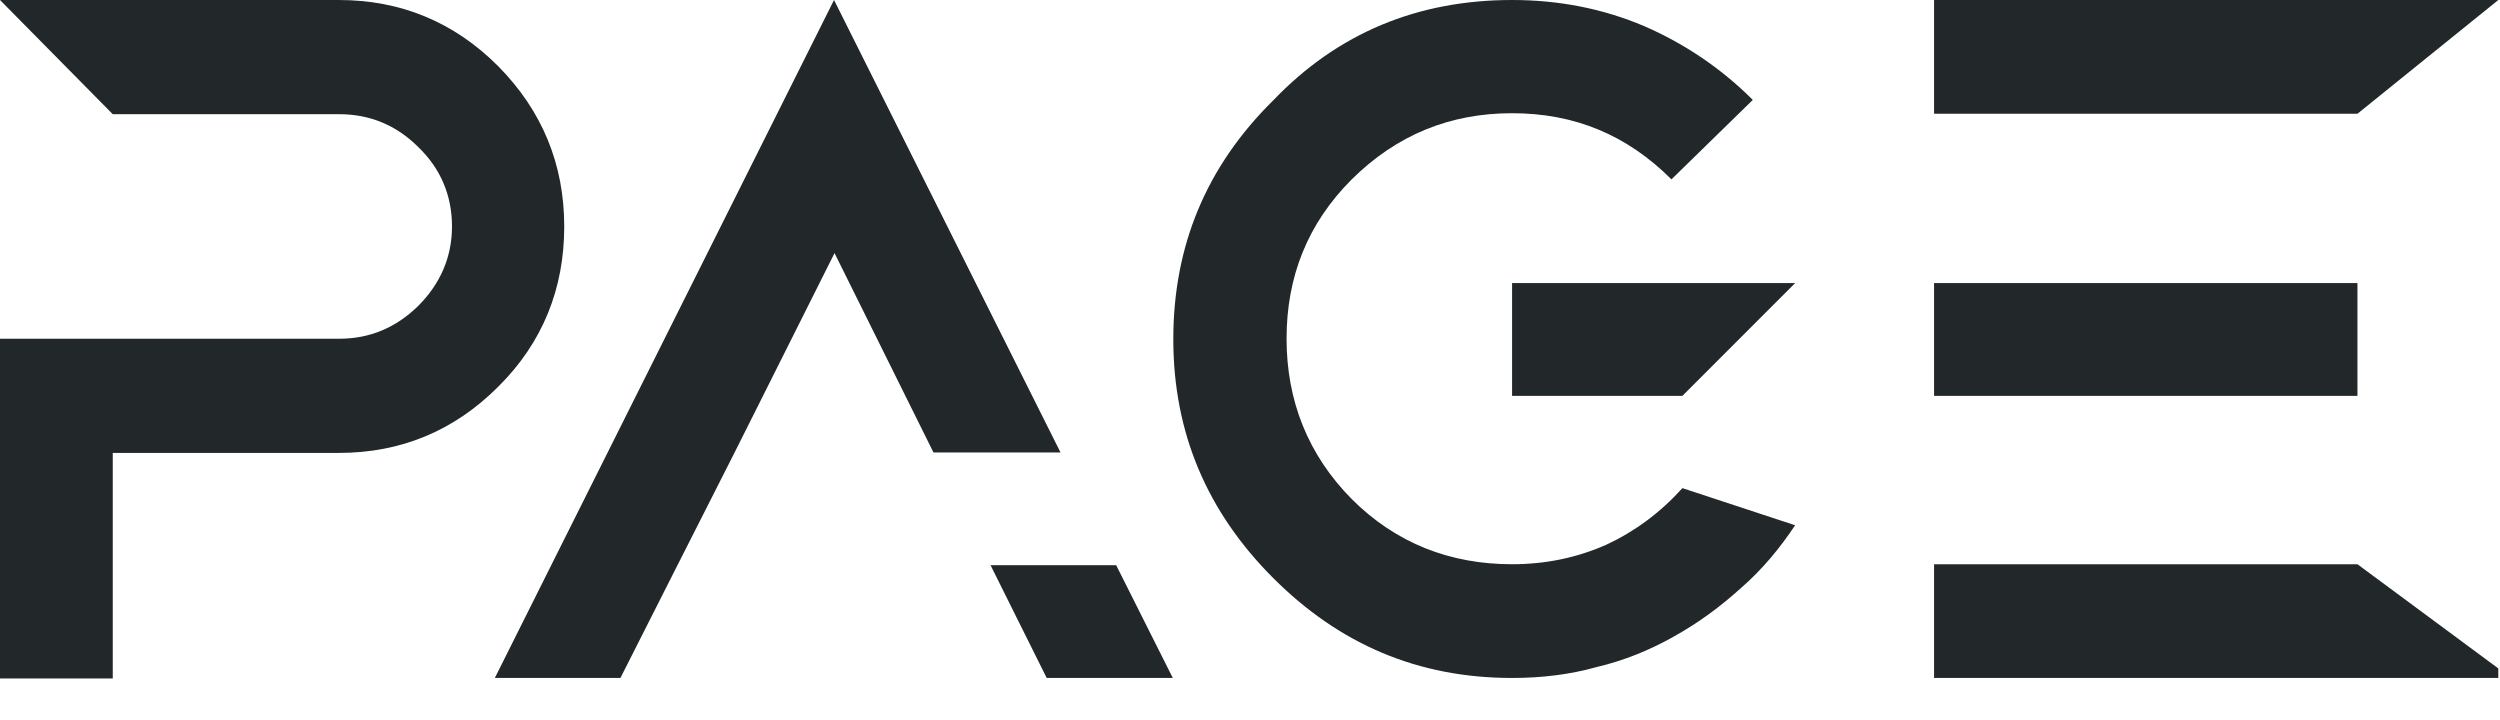 <svg width="59" height="17" viewBox="0 0 59 17" fill="none" xmlns="http://www.w3.org/2000/svg">
<path d="M13.316 5.345C13.316 6.804 12.811 8.084 11.756 9.128C10.712 10.173 9.454 10.689 7.994 10.689H2.661V16.011H0V7.994H2.661H8.006C8.724 7.994 9.342 7.736 9.869 7.22C10.386 6.703 10.667 6.074 10.667 5.345C10.667 4.626 10.408 3.986 9.869 3.469C9.353 2.953 8.724 2.695 8.006 2.695H2.661L0 0H7.994C9.454 0 10.712 0.516 11.756 1.561C12.8 2.616 13.316 3.885 13.316 5.345Z" fill="#222729"/>
<path d="M16 13.316L14.642 16H11.678L19.683 0L25.028 10.678H22.03L19.695 5.973L17.337 10.678L16 13.316ZM27.678 16H24.702L23.377 13.339H26.342L27.678 16Z" fill="#222729"/>
<path d="M39.705 11.52L42.365 12.396C42.006 12.935 41.591 13.44 41.086 13.878C40.603 14.316 40.086 14.697 39.502 15.023C38.941 15.338 38.346 15.585 37.683 15.742C37.043 15.921 36.381 16 35.685 16C33.462 16 31.609 15.203 30.048 13.642C28.488 12.081 27.69 10.217 27.69 8.006C27.69 5.805 28.465 3.93 30.048 2.369C31.575 0.775 33.462 0 35.685 0C36.785 0 37.829 0.202 38.806 0.618C39.761 1.033 40.625 1.617 41.366 2.358L39.446 4.233C38.402 3.189 37.167 2.672 35.685 2.672C34.225 2.672 32.968 3.178 31.901 4.233C30.857 5.277 30.363 6.535 30.363 7.994C30.363 9.454 30.868 10.734 31.901 11.778C32.945 12.822 34.225 13.316 35.685 13.316C36.482 13.316 37.223 13.159 37.908 12.856C38.582 12.542 39.177 12.104 39.705 11.52ZM35.685 6.681H42.365L39.705 9.342H35.685V6.681Z" fill="#222729"/>
<path d="M58.96 0L55.636 2.684H45.644V0H58.96ZM55.636 9.342H45.644V6.681H55.636V9.342ZM58.96 15.775V16H45.644V13.316H55.636L58.96 15.775Z" fill="#222729"/>
</svg>
